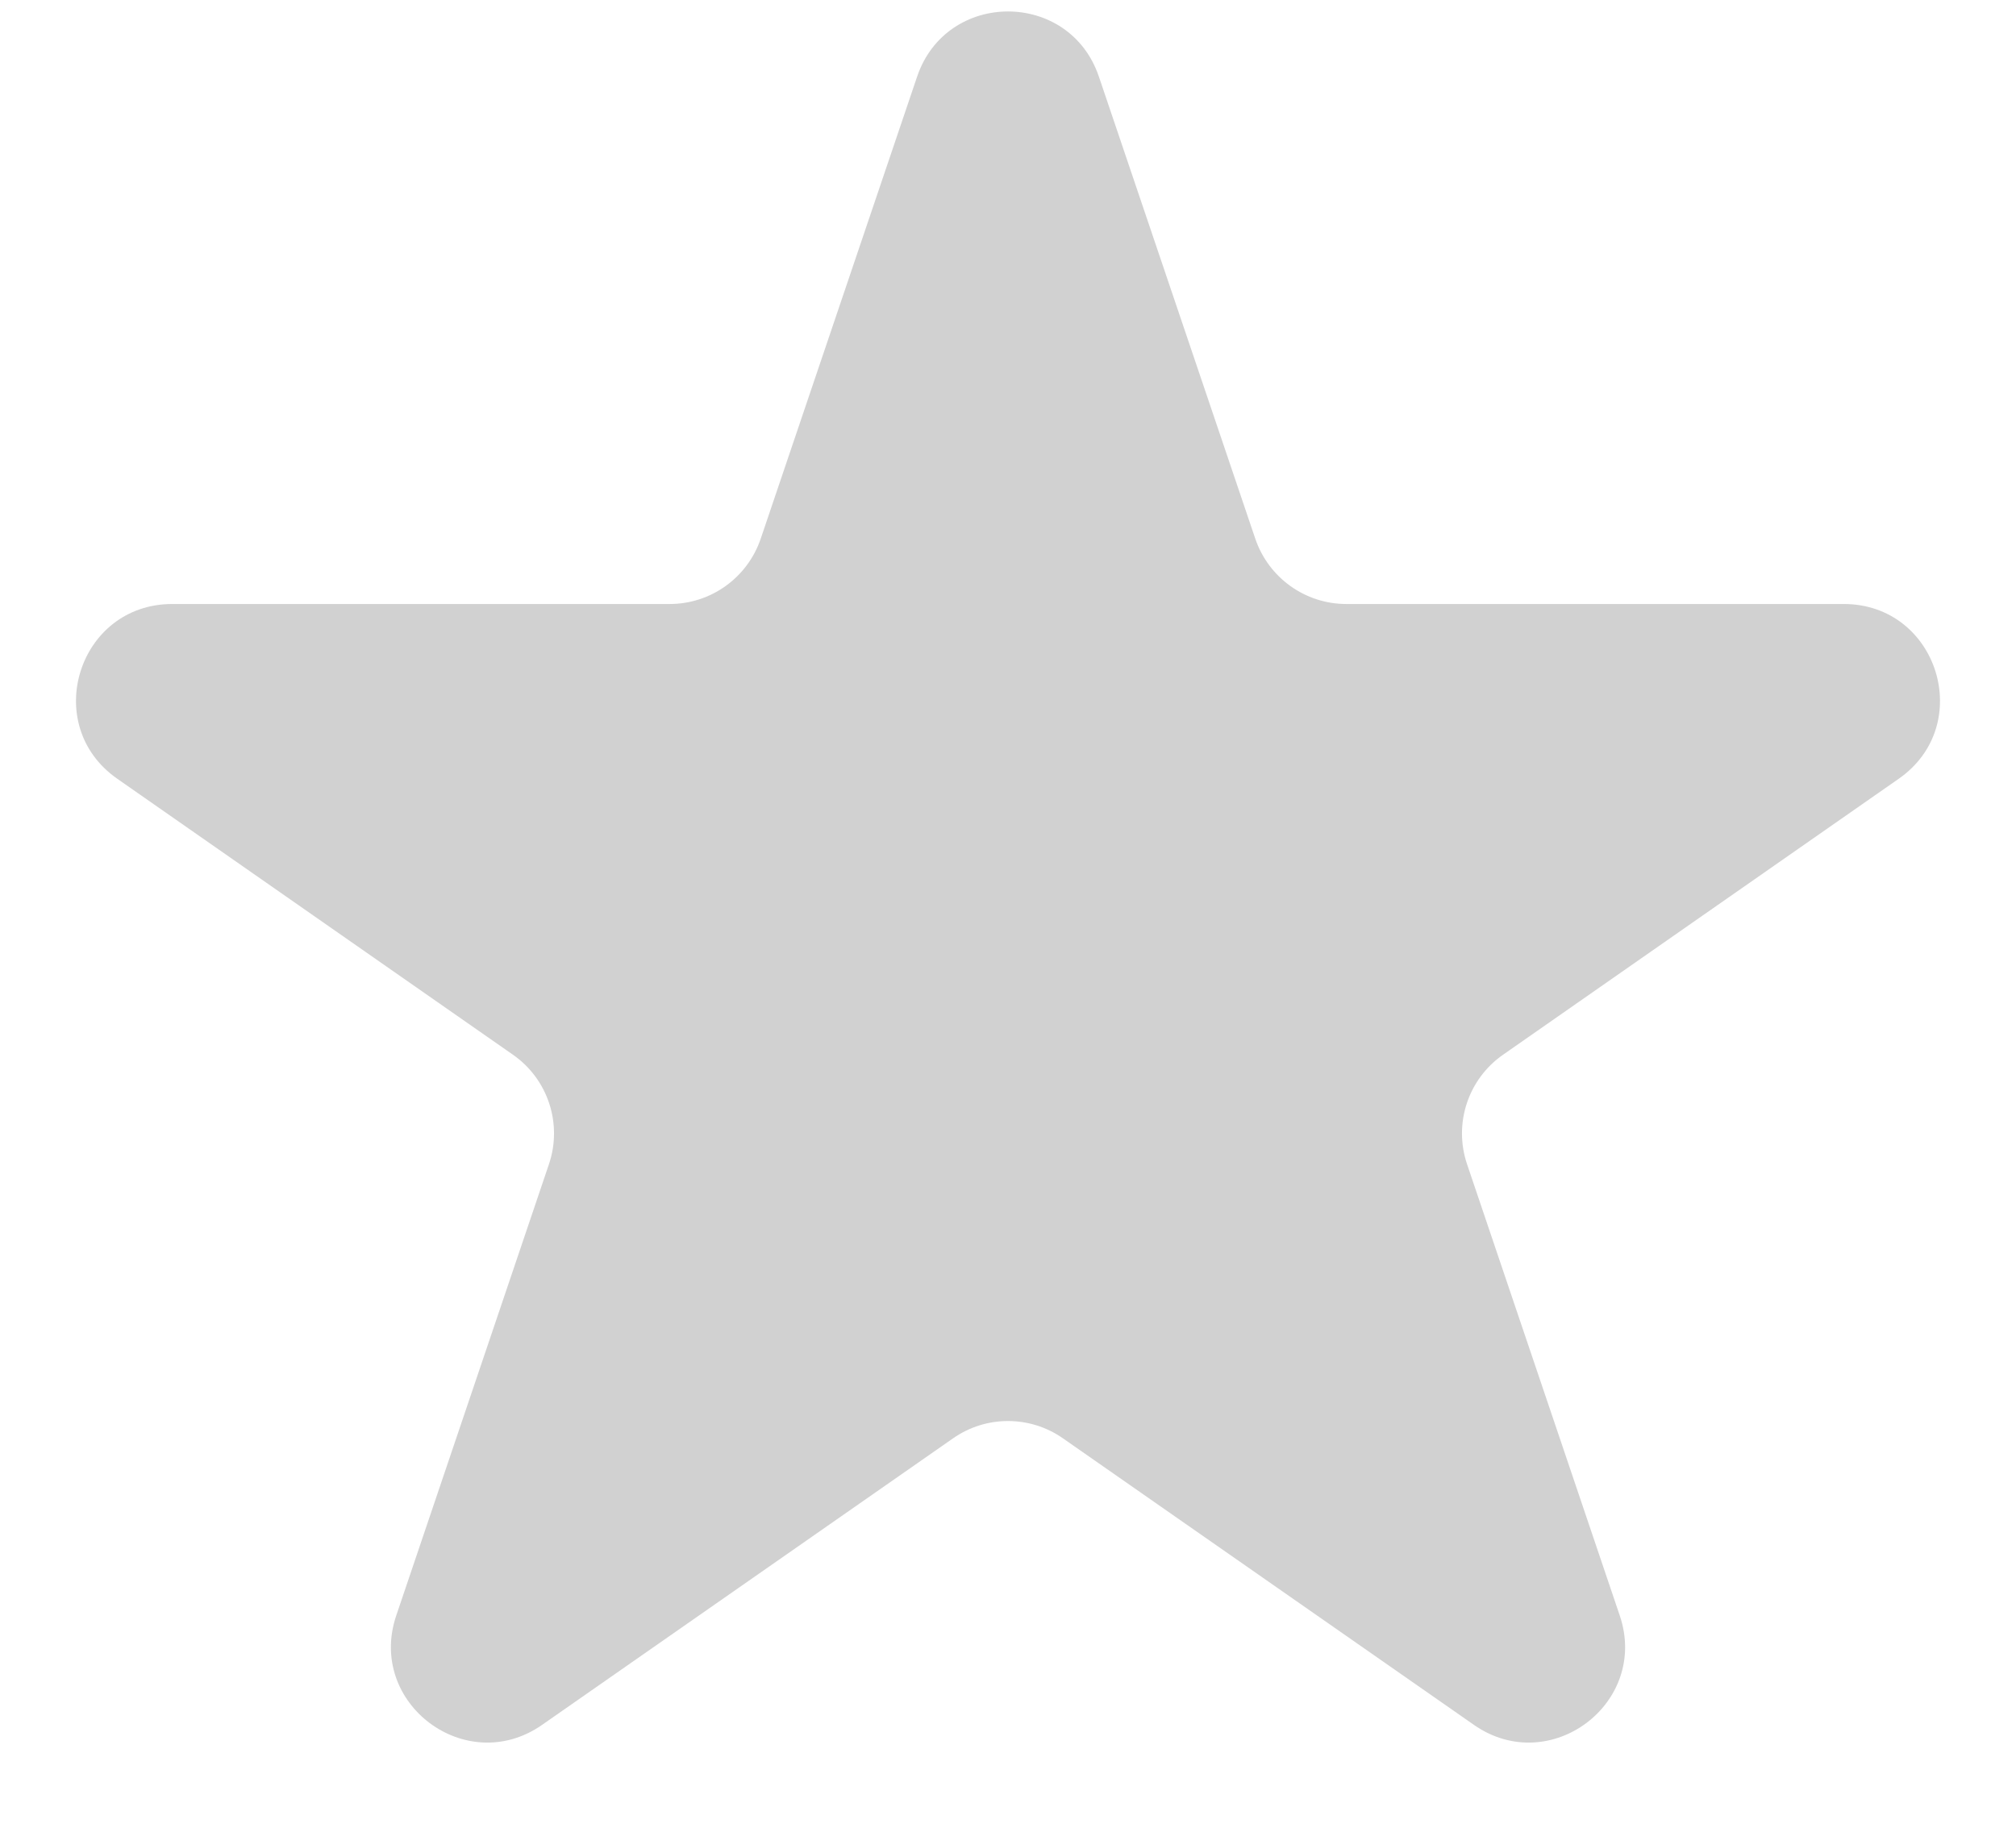 <svg width="21" height="19" viewBox="0 0 21 19" fill="none" xmlns="http://www.w3.org/2000/svg">
<path d="M9.553 0.799C9.859 -0.107 11.141 -0.107 11.447 0.799L13.076 5.612C13.214 6.018 13.595 6.292 14.024 6.292H19.206C20.185 6.292 20.581 7.552 19.779 8.112L15.657 10.987C15.292 11.241 15.139 11.706 15.282 12.128L16.872 16.828C17.182 17.742 16.145 18.521 15.353 17.968L11.072 14.983C10.728 14.743 10.272 14.743 9.928 14.983L5.647 17.968C4.855 18.521 3.818 17.742 4.128 16.828L5.718 12.128C5.861 11.706 5.708 11.241 5.343 10.987L1.221 8.112C0.419 7.552 0.815 6.292 1.794 6.292H6.976C7.405 6.292 7.786 6.018 7.924 5.612L9.553 0.799Z" fill="#d1d1d1"/>
</svg>
